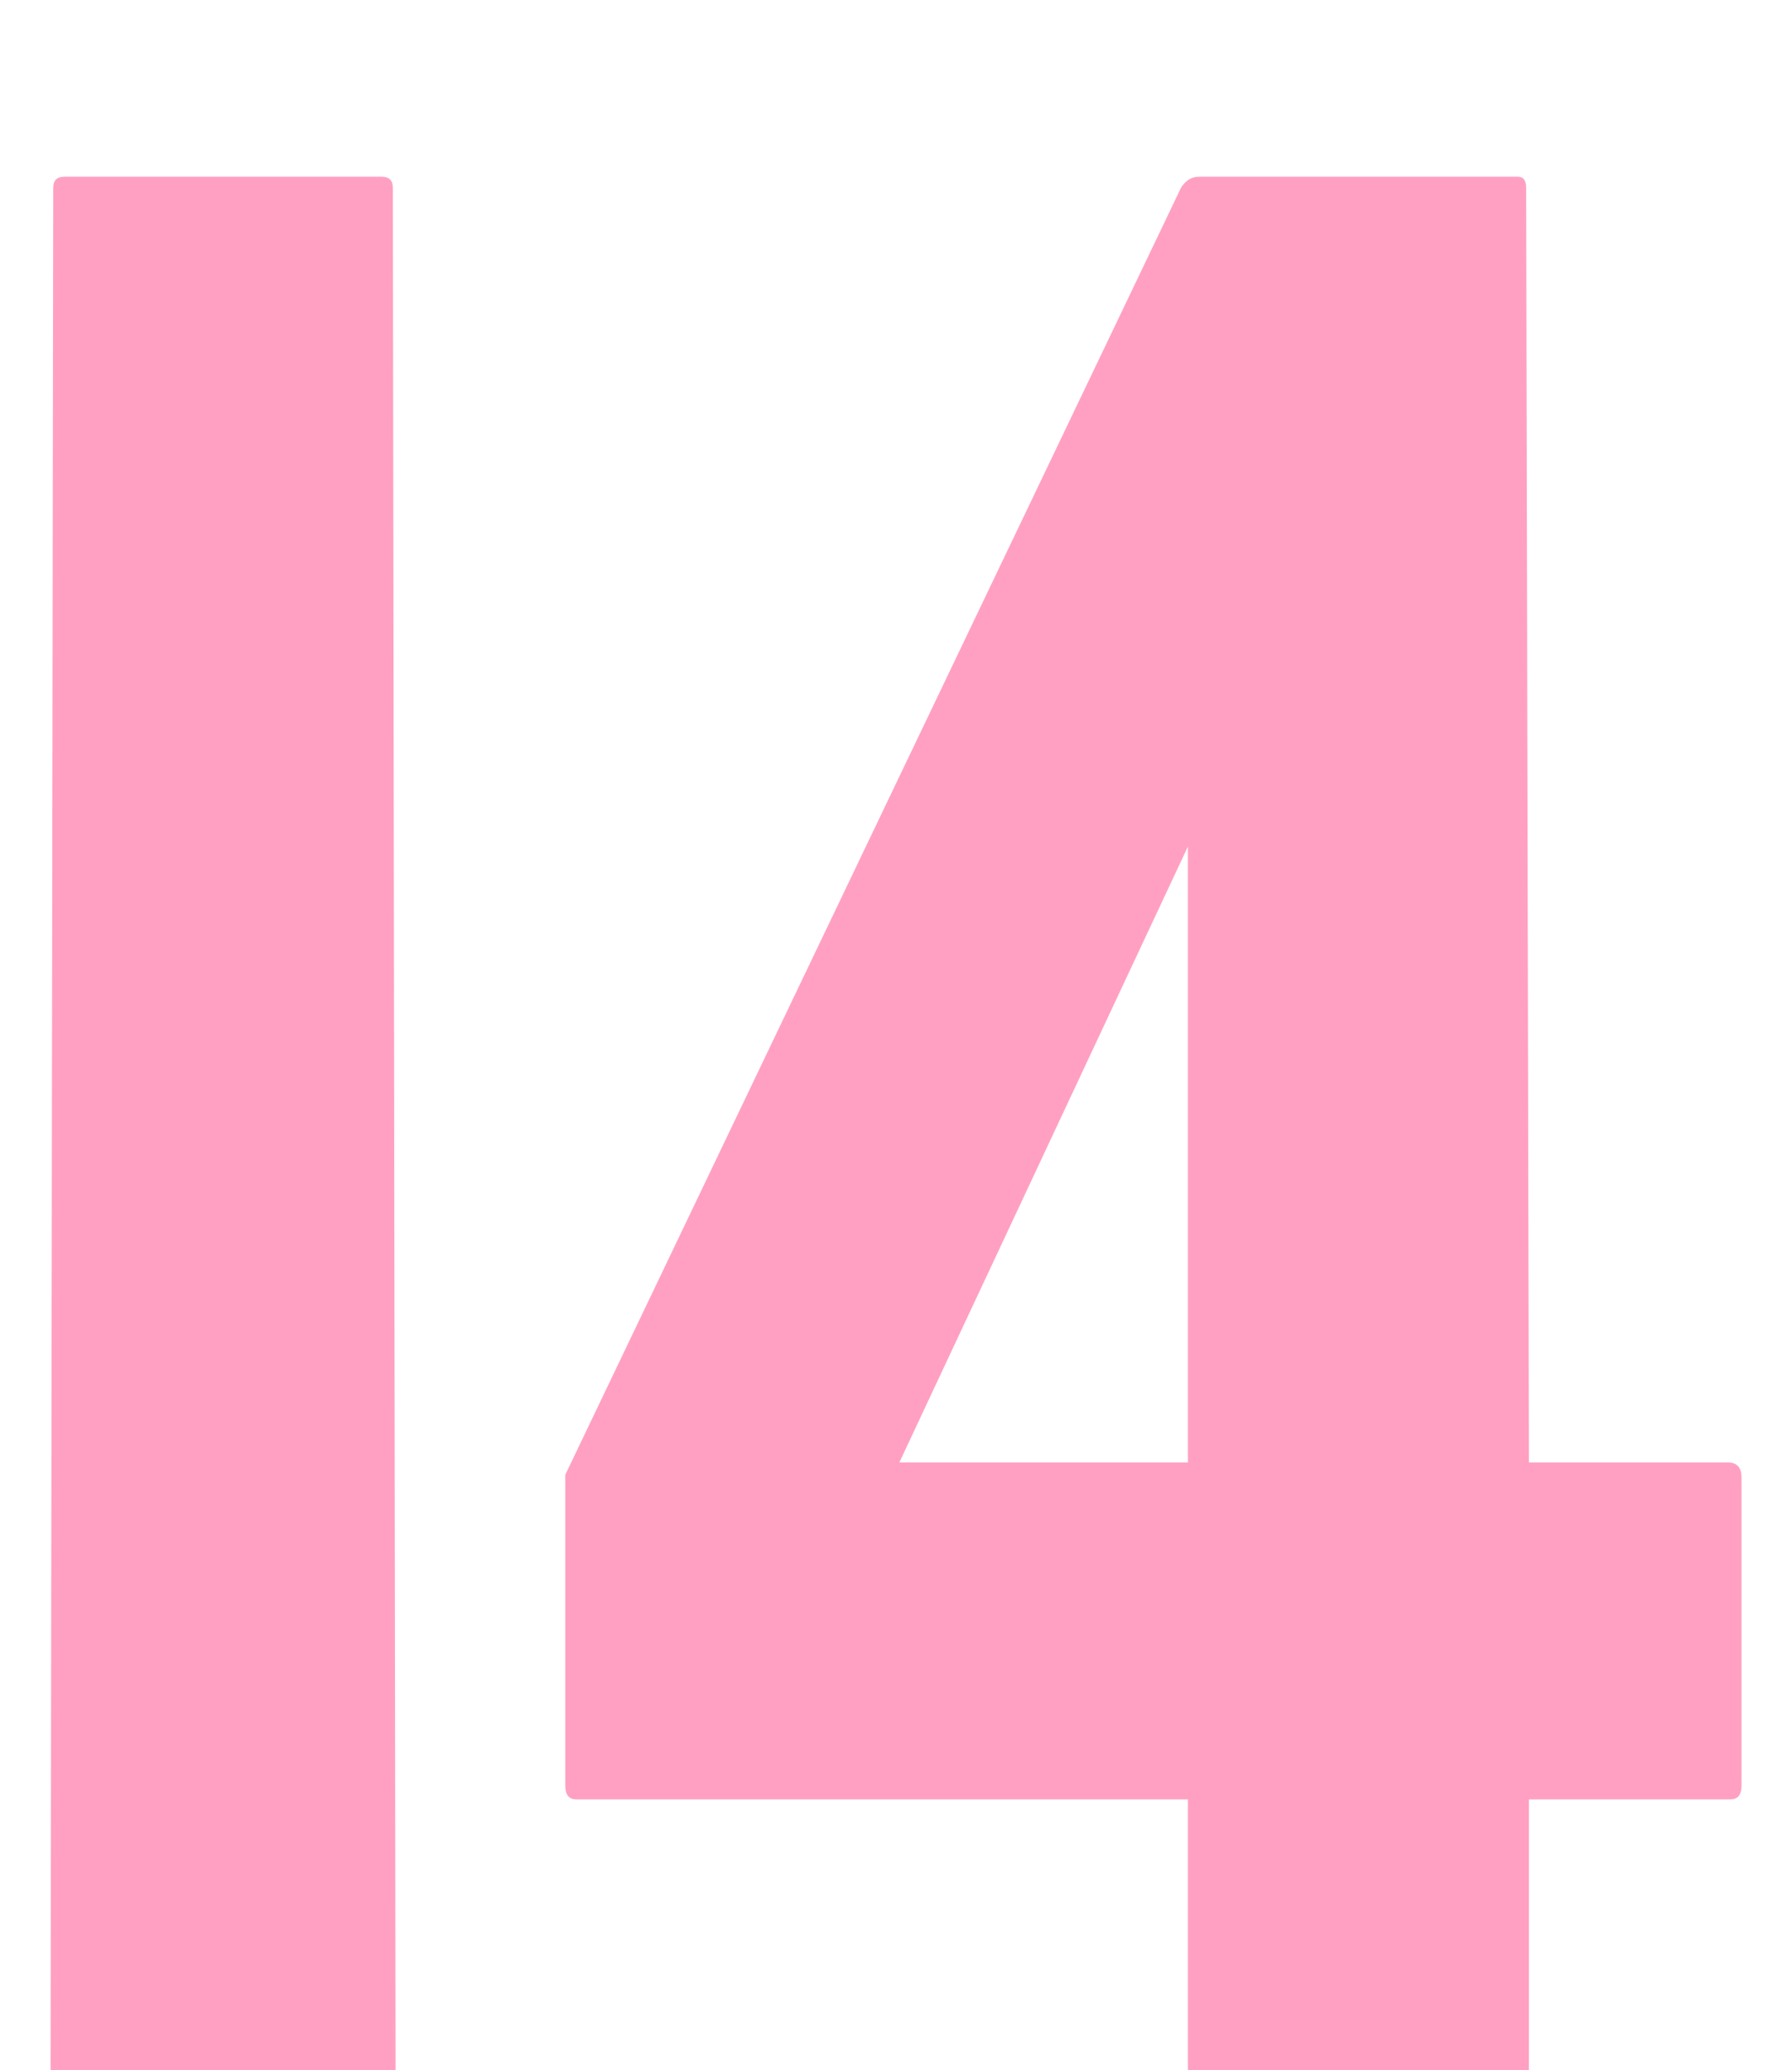<svg width="71" height="82" viewBox="0 0 71 82" fill="none" xmlns="http://www.w3.org/2000/svg">
<g filter="url(#filter0_di_83_321)">
<path d="M60.139 77.946H47.503C47.212 77.946 47.066 77.764 47.066 77.399V64.272H22.834C22.542 64.272 22.396 64.089 22.396 63.725V51.417L46.792 0.438C46.974 0.146 47.212 0 47.503 0H60.139C60.358 0 60.467 0.146 60.467 0.438L60.576 50.925H68.453C68.818 50.925 69 51.126 69 51.527V63.725C69 64.089 68.854 64.272 68.562 64.272H60.576V77.399C60.576 77.764 60.43 77.946 60.139 77.946ZM47.066 50.925V26.529L35.633 50.925H47.066Z" fill="#FFA0C2"/>
<path d="M15.237 77.946H2.547C2.182 77.946 2 77.764 2 77.399L2.109 0.438C2.109 0.146 2.255 0 2.547 0H15.128C15.419 0 15.565 0.146 15.565 0.438L15.675 77.399C15.675 77.764 15.529 77.946 15.237 77.946Z" fill="#FFA0C2"/>
</g>
<defs>
<filter id="filter0_di_83_321" x="0" y="0" width="71" height="82.946" filterUnits="userSpaceOnUse" color-interpolation-filters="sRGB">
<feFlood flood-opacity="0" result="BackgroundImageFix"/>
<feColorMatrix in="SourceAlpha" type="matrix" values="0 0 0 0 0 0 0 0 0 0 0 0 0 0 0 0 0 0 127 0" result="hardAlpha"/>
<feOffset dy="2"/>
<feGaussianBlur stdDeviation="1"/>
<feComposite in2="hardAlpha" operator="out"/>
<feColorMatrix type="matrix" values="0 0 0 0 0 0 0 0 0 0 0 0 0 0 0 0 0 0 0.25 0"/>
<feBlend mode="normal" in2="BackgroundImageFix" result="effect1_dropShadow_83_321"/>
<feBlend mode="normal" in="SourceGraphic" in2="effect1_dropShadow_83_321" result="shape"/>
<feColorMatrix in="SourceAlpha" type="matrix" values="0 0 0 0 0 0 0 0 0 0 0 0 0 0 0 0 0 0 127 0" result="hardAlpha"/>
<feOffset dy="5"/>
<feGaussianBlur stdDeviation="2.5"/>
<feComposite in2="hardAlpha" operator="arithmetic" k2="-1" k3="1"/>
<feColorMatrix type="matrix" values="0 0 0 0 1 0 0 0 0 1 0 0 0 0 1 0 0 0 0.35 0"/>
<feBlend mode="normal" in2="shape" result="effect2_innerShadow_83_321"/>
</filter>
</defs>
</svg>
